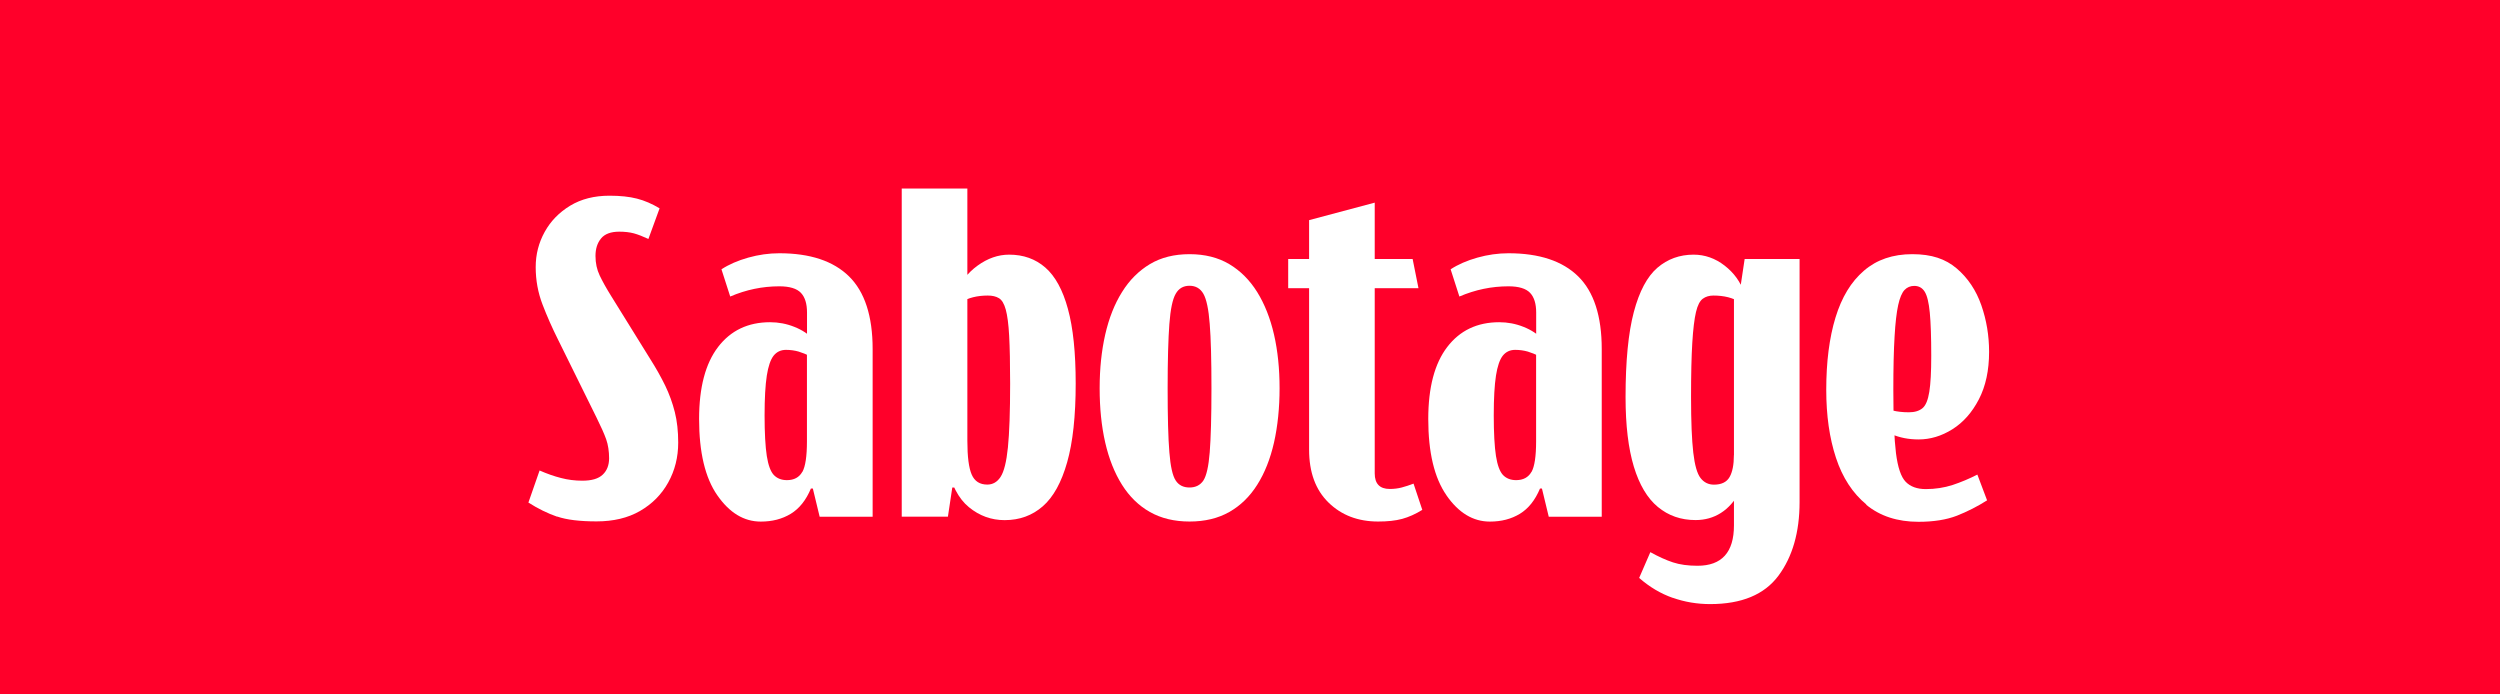 <?xml version="1.0" encoding="UTF-8"?>
<svg id="Layer_1" data-name="Layer 1" xmlns="http://www.w3.org/2000/svg" viewBox="0 0 360 100">
  <defs>
    <style>
      .cls-1 {
        fill: #fff;
      }

      .cls-2 {
        fill: #ff002a;
      }
    </style>
  </defs>
  <rect class="cls-2" width="360" height="100"/>
  <g>
    <path class="cls-1" d="M80.22,74.4c-1.35-.47-2.73-1.14-4.13-2.03l1.61-4.62c1.07.47,2.1.83,3.08,1.08.98.26,2.01.39,3.08.39,1.35,0,2.33-.29,2.94-.88.61-.58.91-1.37.91-2.35s-.14-1.94-.42-2.73c-.28-.79-.75-1.84-1.4-3.15l-5.53-11.2c-.84-1.68-1.59-3.37-2.24-5.07-.65-1.7-.98-3.49-.98-5.36s.43-3.51,1.29-5.08c.86-1.56,2.09-2.82,3.67-3.78,1.59-.96,3.48-1.44,5.67-1.44,1.54,0,2.86.14,3.95.42,1.1.28,2.18.75,3.26,1.4l-1.61,4.41c-.79-.37-1.49-.64-2.1-.81-.61-.16-1.31-.24-2.1-.24-1.21,0-2.09.33-2.62.98-.54.65-.8,1.49-.8,2.52s.2,1.96.6,2.8c.4.84.94,1.82,1.64,2.94l5.6,9.03c.89,1.4,1.62,2.71,2.21,3.92.58,1.21,1.04,2.47,1.37,3.78.33,1.31.49,2.78.49,4.41,0,2.1-.48,4.01-1.44,5.74-.96,1.73-2.31,3.09-4.06,4.1s-3.84,1.5-6.26,1.5-4.32-.23-5.67-.7Z"/>
    <path class="cls-1" d="M103.29,71.32c-1.75-2.52-2.62-6.18-2.62-10.99,0-4.53.91-7.98,2.73-10.36,1.82-2.38,4.32-3.57,7.49-3.57,1.21,0,2.38.22,3.5.67,1.12.44,2.05,1.06,2.8,1.85l-.98-.35v-3.57c0-1.26-.29-2.21-.88-2.83s-1.62-.94-3.11-.94c-2.43,0-4.78.49-7.07,1.47l-1.26-3.92c1.07-.7,2.36-1.26,3.85-1.68,1.49-.42,2.99-.63,4.48-.63,4.43,0,7.78,1.11,10.04,3.33,2.26,2.22,3.4,5.71,3.4,10.46v24.15h-7.63l-.98-4.06h-.28c-.7,1.68-1.67,2.89-2.9,3.64-1.24.75-2.67,1.12-4.31,1.12-2.43,0-4.51-1.26-6.26-3.78ZM115.54,67.96c.44-.79.66-2.26.66-4.41v-13.79l.42,1.54c-.51-.28-1.05-.5-1.61-.67-.56-.16-1.17-.25-1.82-.25-.75,0-1.34.28-1.79.84-.44.56-.77,1.52-.98,2.87s-.32,3.27-.32,5.74.11,4.51.32,5.84.55,2.24,1.01,2.73c.47.49,1.1.74,1.89.74,1.03,0,1.76-.4,2.21-1.19Z"/>
    <path class="cls-1" d="M139.3,70.2h-2.17l-.63,4.2h-6.65V27.15h9.45v43.05ZM139.3,63.48c0,2.29.21,3.91.63,4.87.42.96,1.17,1.43,2.24,1.43.79,0,1.44-.37,1.92-1.12.49-.75.84-2.16,1.05-4.23.21-2.08.32-5.15.32-9.21,0-2.89-.05-5.18-.14-6.86-.09-1.68-.26-2.94-.49-3.78-.23-.84-.56-1.39-.98-1.64-.42-.26-.96-.38-1.61-.38-.75,0-1.45.08-2.1.24-.65.16-1.24.41-1.75.74l-.56-1.4c.51-1.54,1.49-2.84,2.94-3.89,1.45-1.05,2.96-1.58,4.55-1.58,2.05,0,3.79.62,5.21,1.86,1.42,1.24,2.51,3.22,3.25,5.95.75,2.73,1.12,6.31,1.12,10.75,0,4.67-.41,8.45-1.23,11.34-.82,2.89-1.98,5-3.5,6.33s-3.35,2-5.5,2c-1.91,0-3.63-.62-5.14-1.86-1.52-1.24-2.58-3.28-3.19-6.12l2.94-3.43Z"/>
    <path class="cls-1" d="M165.59,73.73c-1.61-.91-2.95-2.22-4.02-3.92-1.07-1.7-1.88-3.73-2.42-6.09-.54-2.36-.8-4.96-.8-7.81s.27-5.38.8-7.73c.54-2.36,1.34-4.4,2.42-6.12,1.07-1.73,2.42-3.07,4.02-4.03,1.61-.96,3.51-1.43,5.71-1.43s4.1.48,5.71,1.43c1.61.96,2.95,2.3,4.03,4.03,1.07,1.73,1.88,3.77,2.42,6.12.54,2.36.8,4.93.8,7.73s-.27,5.45-.8,7.81c-.54,2.36-1.34,4.39-2.42,6.09-1.07,1.7-2.42,3.01-4.03,3.92-1.61.91-3.51,1.37-5.71,1.37s-4.09-.46-5.71-1.37ZM173.29,69.19c.44-.68.75-2.03.91-4.06.16-2.03.25-5.1.25-9.21s-.08-7.15-.25-9.27c-.16-2.12-.47-3.57-.91-4.34-.44-.77-1.11-1.16-2-1.16s-1.55.38-1.99,1.16c-.45.77-.75,2.22-.91,4.34-.16,2.12-.25,5.21-.25,9.27s.08,7.18.25,9.21c.16,2.03.46,3.38.91,4.06.44.68,1.11,1.01,1.99,1.01s1.55-.34,2-1.01Z"/>
    <path class="cls-1" d="M185.5,37.3h17.92l.84,4.2h-18.76v-4.2ZM191.31,72.37c-1.87-1.82-2.8-4.36-2.8-7.63V31.7l9.45-2.52v38.99c0,1.49.72,2.24,2.17,2.24.61,0,1.18-.07,1.71-.21.54-.14,1.11-.33,1.71-.56l1.26,3.78c-.98.61-1.95,1.04-2.9,1.3-.96.26-2.11.38-3.46.38-2.89,0-5.28-.91-7.14-2.73Z"/>
    <path class="cls-1" d="M208.29,71.32c-1.75-2.52-2.62-6.18-2.62-10.99,0-4.53.91-7.98,2.73-10.36,1.82-2.38,4.32-3.57,7.49-3.57,1.21,0,2.38.22,3.5.67,1.12.44,2.05,1.06,2.8,1.85l-.98-.35v-3.57c0-1.26-.29-2.21-.88-2.83s-1.62-.94-3.11-.94c-2.43,0-4.78.49-7.07,1.47l-1.26-3.92c1.07-.7,2.36-1.26,3.85-1.68,1.49-.42,2.99-.63,4.48-.63,4.43,0,7.78,1.11,10.04,3.33,2.26,2.22,3.39,5.71,3.39,10.46v24.15h-7.63l-.98-4.06h-.28c-.7,1.68-1.67,2.89-2.9,3.64-1.24.75-2.67,1.12-4.31,1.12-2.43,0-4.51-1.26-6.26-3.78ZM220.54,67.96c.44-.79.66-2.26.66-4.41v-13.79l.42,1.54c-.51-.28-1.05-.5-1.61-.67-.56-.16-1.17-.25-1.82-.25-.75,0-1.34.28-1.79.84-.44.56-.77,1.52-.98,2.87s-.32,3.27-.32,5.74.11,4.51.32,5.84.55,2.24,1.01,2.73c.47.49,1.1.74,1.89.74,1.03,0,1.76-.4,2.21-1.19Z"/>
    <path class="cls-1" d="M250.49,70.86c-.72,1.33-1.62,2.33-2.69,3.01-1.07.68-2.29,1.02-3.64,1.02-2.1,0-3.91-.63-5.43-1.89-1.52-1.26-2.67-3.2-3.46-5.81-.79-2.61-1.19-5.95-1.19-10.01,0-5.18.4-9.26,1.19-12.25s1.93-5.11,3.39-6.37c1.47-1.26,3.21-1.89,5.21-1.89,1.63,0,3.13.53,4.48,1.58s2.29,2.35,2.8,3.89l-.56,1.4c-.51-.33-1.1-.57-1.75-.74-.65-.16-1.35-.24-2.1-.24-.61,0-1.12.15-1.54.46s-.75.94-.98,1.92c-.23.98-.41,2.45-.53,4.41-.12,1.96-.18,4.57-.18,7.84,0,3.5.11,6.16.32,7.98.21,1.82.56,3.04,1.05,3.67.49.63,1.13.95,1.93.95,1.07,0,1.82-.36,2.24-1.08.42-.72.63-1.79.63-3.18l2.17.35c-.19,2.01-.64,3.67-1.37,5ZM240.87,86.09c-1.73-.61-3.34-1.56-4.83-2.87l1.61-3.71c1.17.65,2.25,1.14,3.25,1.47,1,.33,2.18.49,3.54.49,3.5,0,5.25-1.94,5.25-5.81v-34.16h.91l.63-4.2h7.91v35c0,4.34-1.02,7.88-3.04,10.6-2.03,2.73-5.31,4.09-9.84,4.09-1.87,0-3.66-.3-5.39-.91Z"/>
    <path class="cls-1" d="M268.76,72.65c-1.98-1.63-3.44-3.87-4.38-6.72s-1.4-6.11-1.4-9.8c0-4.01.44-7.48,1.33-10.4.89-2.92,2.25-5.17,4.1-6.75,1.84-1.59,4.16-2.38,6.96-2.38s4.79.69,6.4,2.06c1.61,1.38,2.79,3.14,3.54,5.29.75,2.15,1.12,4.39,1.12,6.72,0,2.66-.49,4.94-1.47,6.83-.98,1.89-2.25,3.33-3.81,4.31-1.56.98-3.19,1.47-4.87,1.47-1.45,0-2.75-.26-3.92-.77-1.17-.51-2.08-1.35-2.73-2.52l.84-1.75c.75.42,1.45.71,2.1.88.65.16,1.42.25,2.31.25.84,0,1.49-.2,1.96-.59s.79-1.18.98-2.35c.19-1.17.28-2.89.28-5.18,0-2.71-.07-4.78-.21-6.23-.14-1.45-.38-2.45-.73-3.01-.35-.56-.85-.84-1.51-.84-.56,0-1.03.2-1.4.59-.37.4-.68,1.12-.91,2.17-.23,1.05-.41,2.56-.52,4.52-.12,1.96-.18,4.53-.18,7.7,0,4.01.13,7.05.38,9.1.26,2.05.72,3.43,1.4,4.13.68.7,1.64,1.05,2.9,1.05,1.35,0,2.64-.2,3.85-.59,1.21-.4,2.4-.9,3.57-1.5l1.4,3.71c-1.4.89-2.85,1.62-4.34,2.21-1.49.58-3.34.88-5.53.88-3.04,0-5.54-.82-7.53-2.45Z"/>
  </g>
</svg>